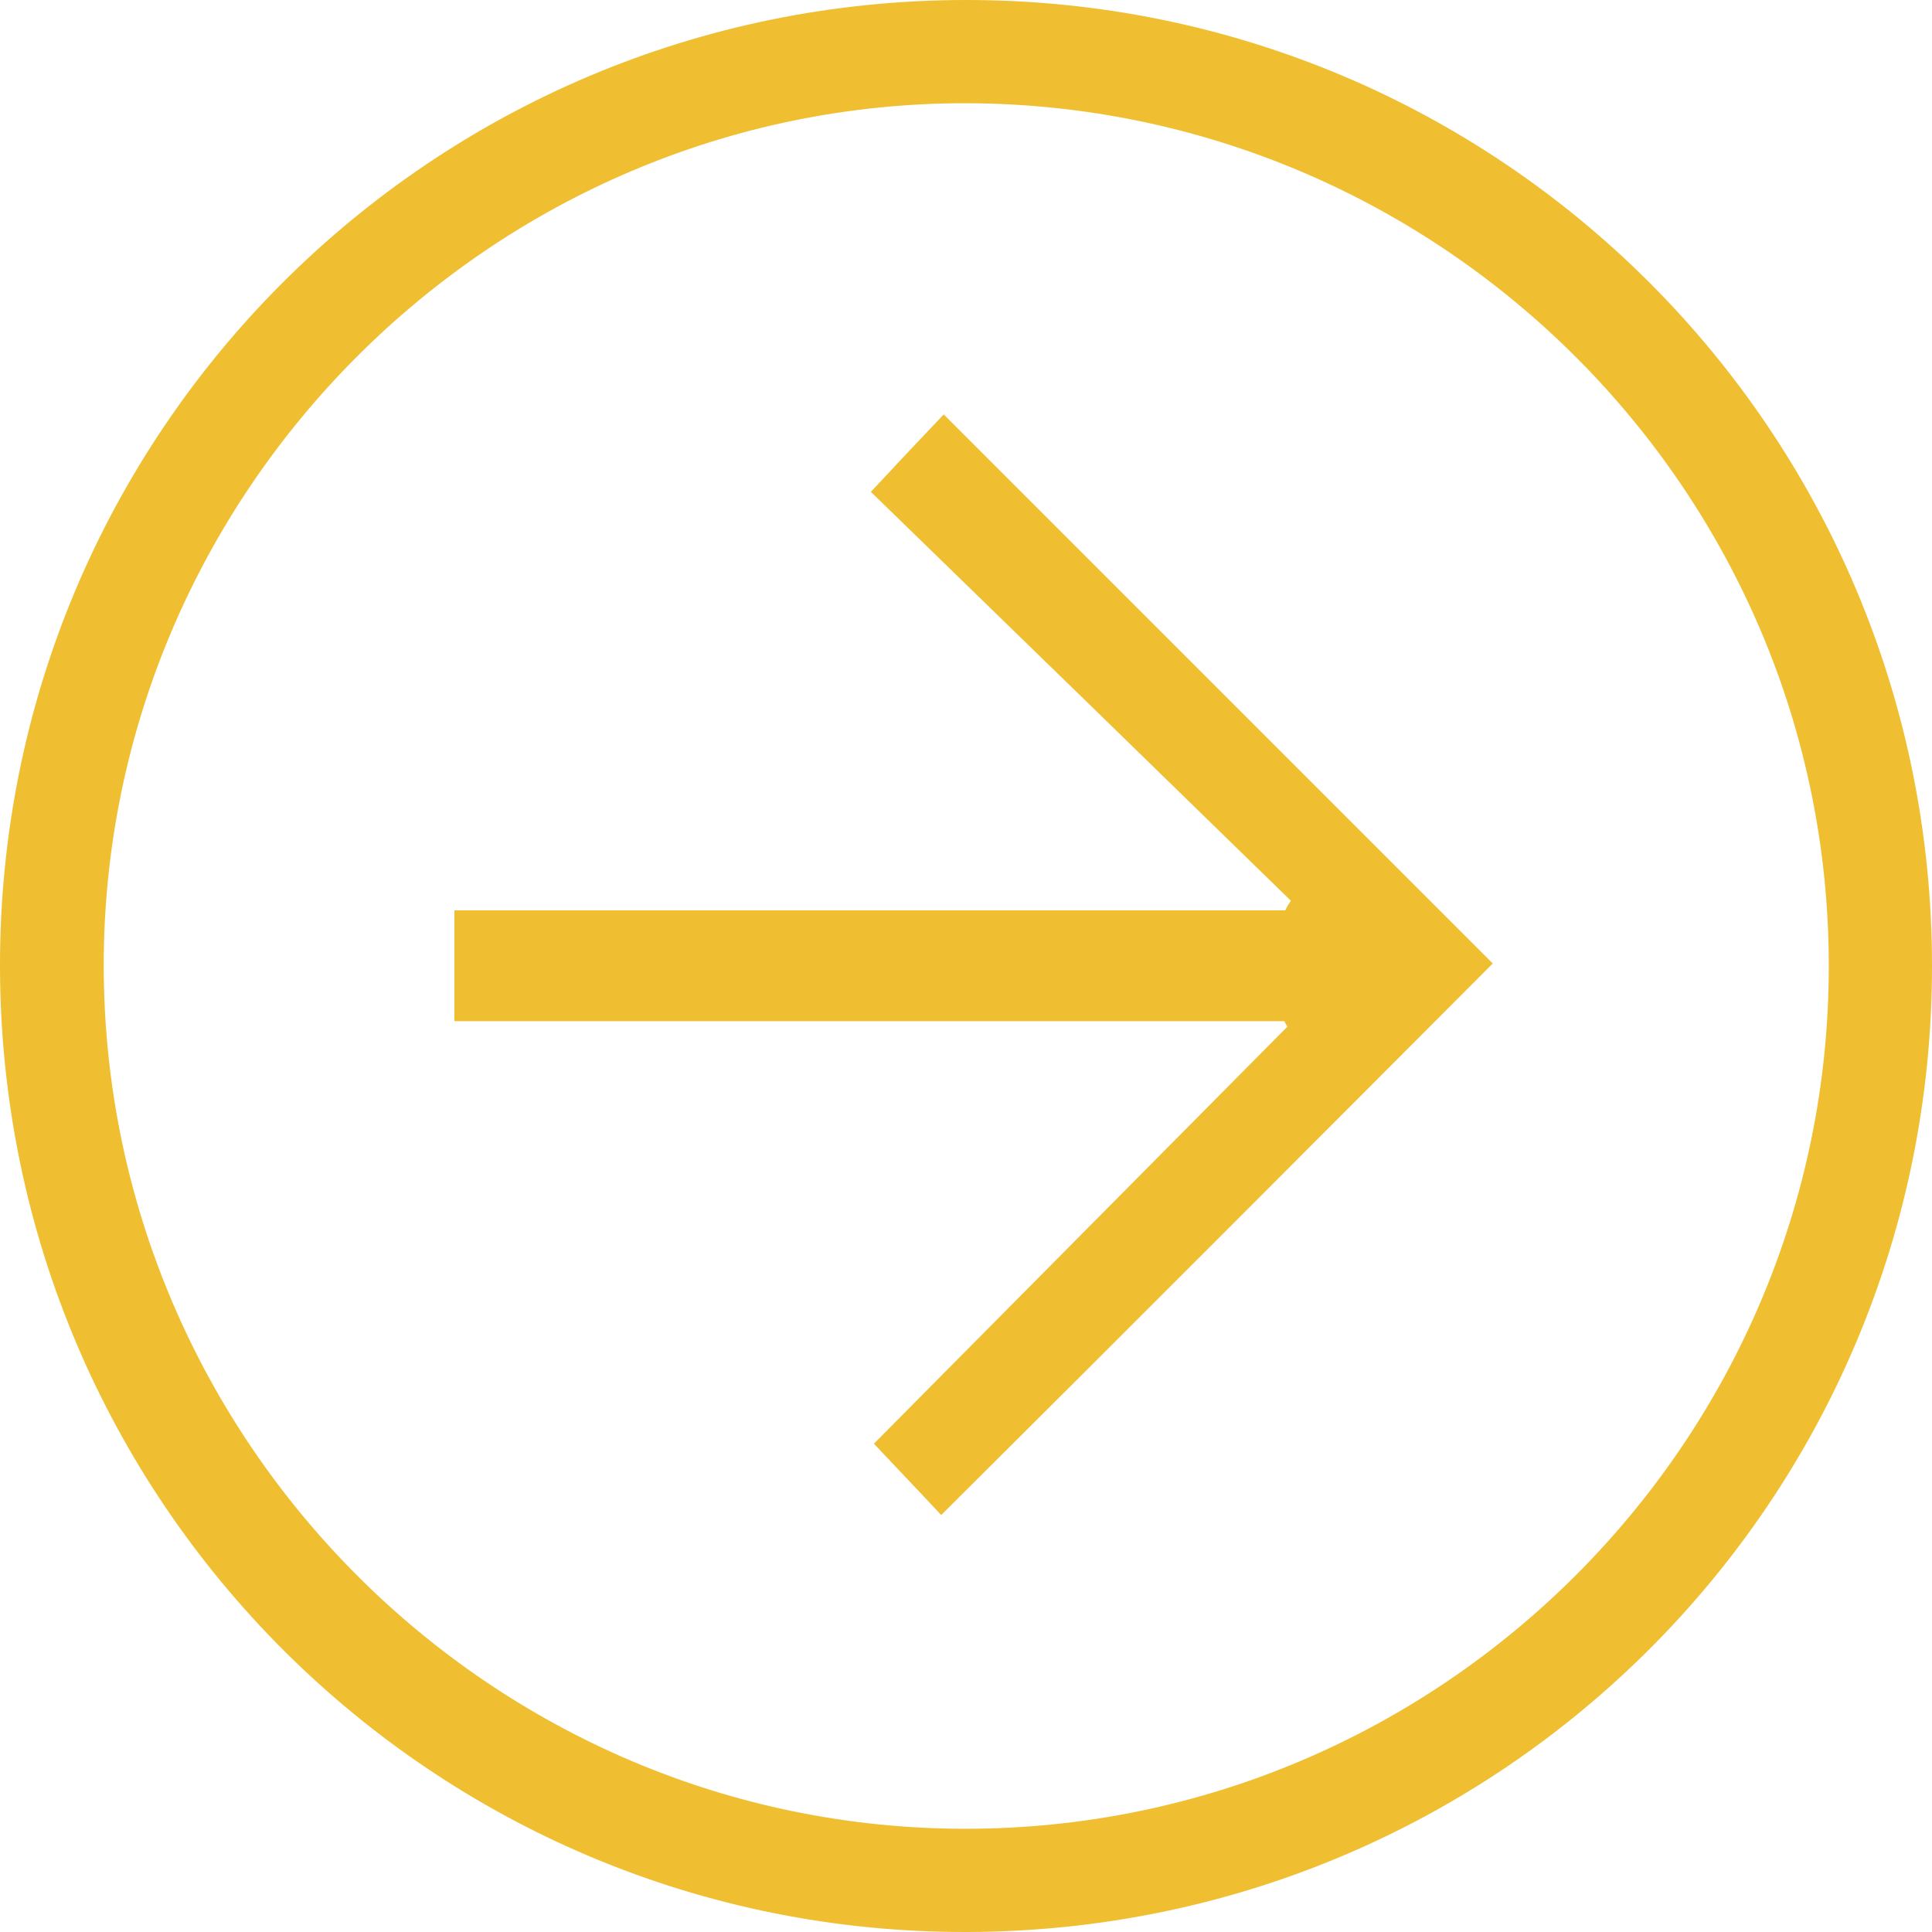 <?xml version="1.0" encoding="utf-8"?>
<!-- Generator: Adobe Illustrator 19.0.0, SVG Export Plug-In . SVG Version: 6.00 Build 0)  -->
<svg version="1.1" id="Layer_1" xmlns="http://www.w3.org/2000/svg" xmlns:xlink="http://www.w3.org/1999/xlink" x="0px" y="0px"
	 viewBox="0 0 381.8 381.8" style="enable-background:new 0 0 381.8 381.8;" xml:space="preserve">
<style type="text/css">
	.st0{fill:#EFBF31;}
</style>
<path class="st0" d="M381.8,190.9c0,105.4-85,190.6-190.6,190.9C85.7,382.1,0.2,296.8,0,191.1C-0.2,85.5,85.2,0.1,190.8,0
	C296.5-0.1,381.8,85.3,381.8,190.9z M191.1,20.4C97.3,20.2,20.3,97.2,20.5,191.1c0.2,93.8,76.8,170.4,170.5,170.3
	c93.8-0.1,170.4-76.6,170.4-170.4C361.5,97.2,285,20.7,191.1,20.4z"/>
<path class="st0" d="M295,190.4c-35.8-35.8-71.9-71.9-108.5-108.5c-4.4,4.6-8.9,9.4-14.4,15.3c27.8,27,55.4,53.9,83,80.8
	c-0.4,0.6-0.8,1.2-1.1,1.9c-54.6,0-109.2,0-164.2,0c0,7.6,0,14.5,0,21.9c54.9,0,109.5,0,164,0c0.2,0.4,0.4,0.7,0.6,1.1
	c-27.1,27.3-54.2,54.7-81.7,82.4c4.7,5,9.2,9.7,13.3,14.1C222.6,263,258.8,226.7,295,190.4z"/>
</svg>
